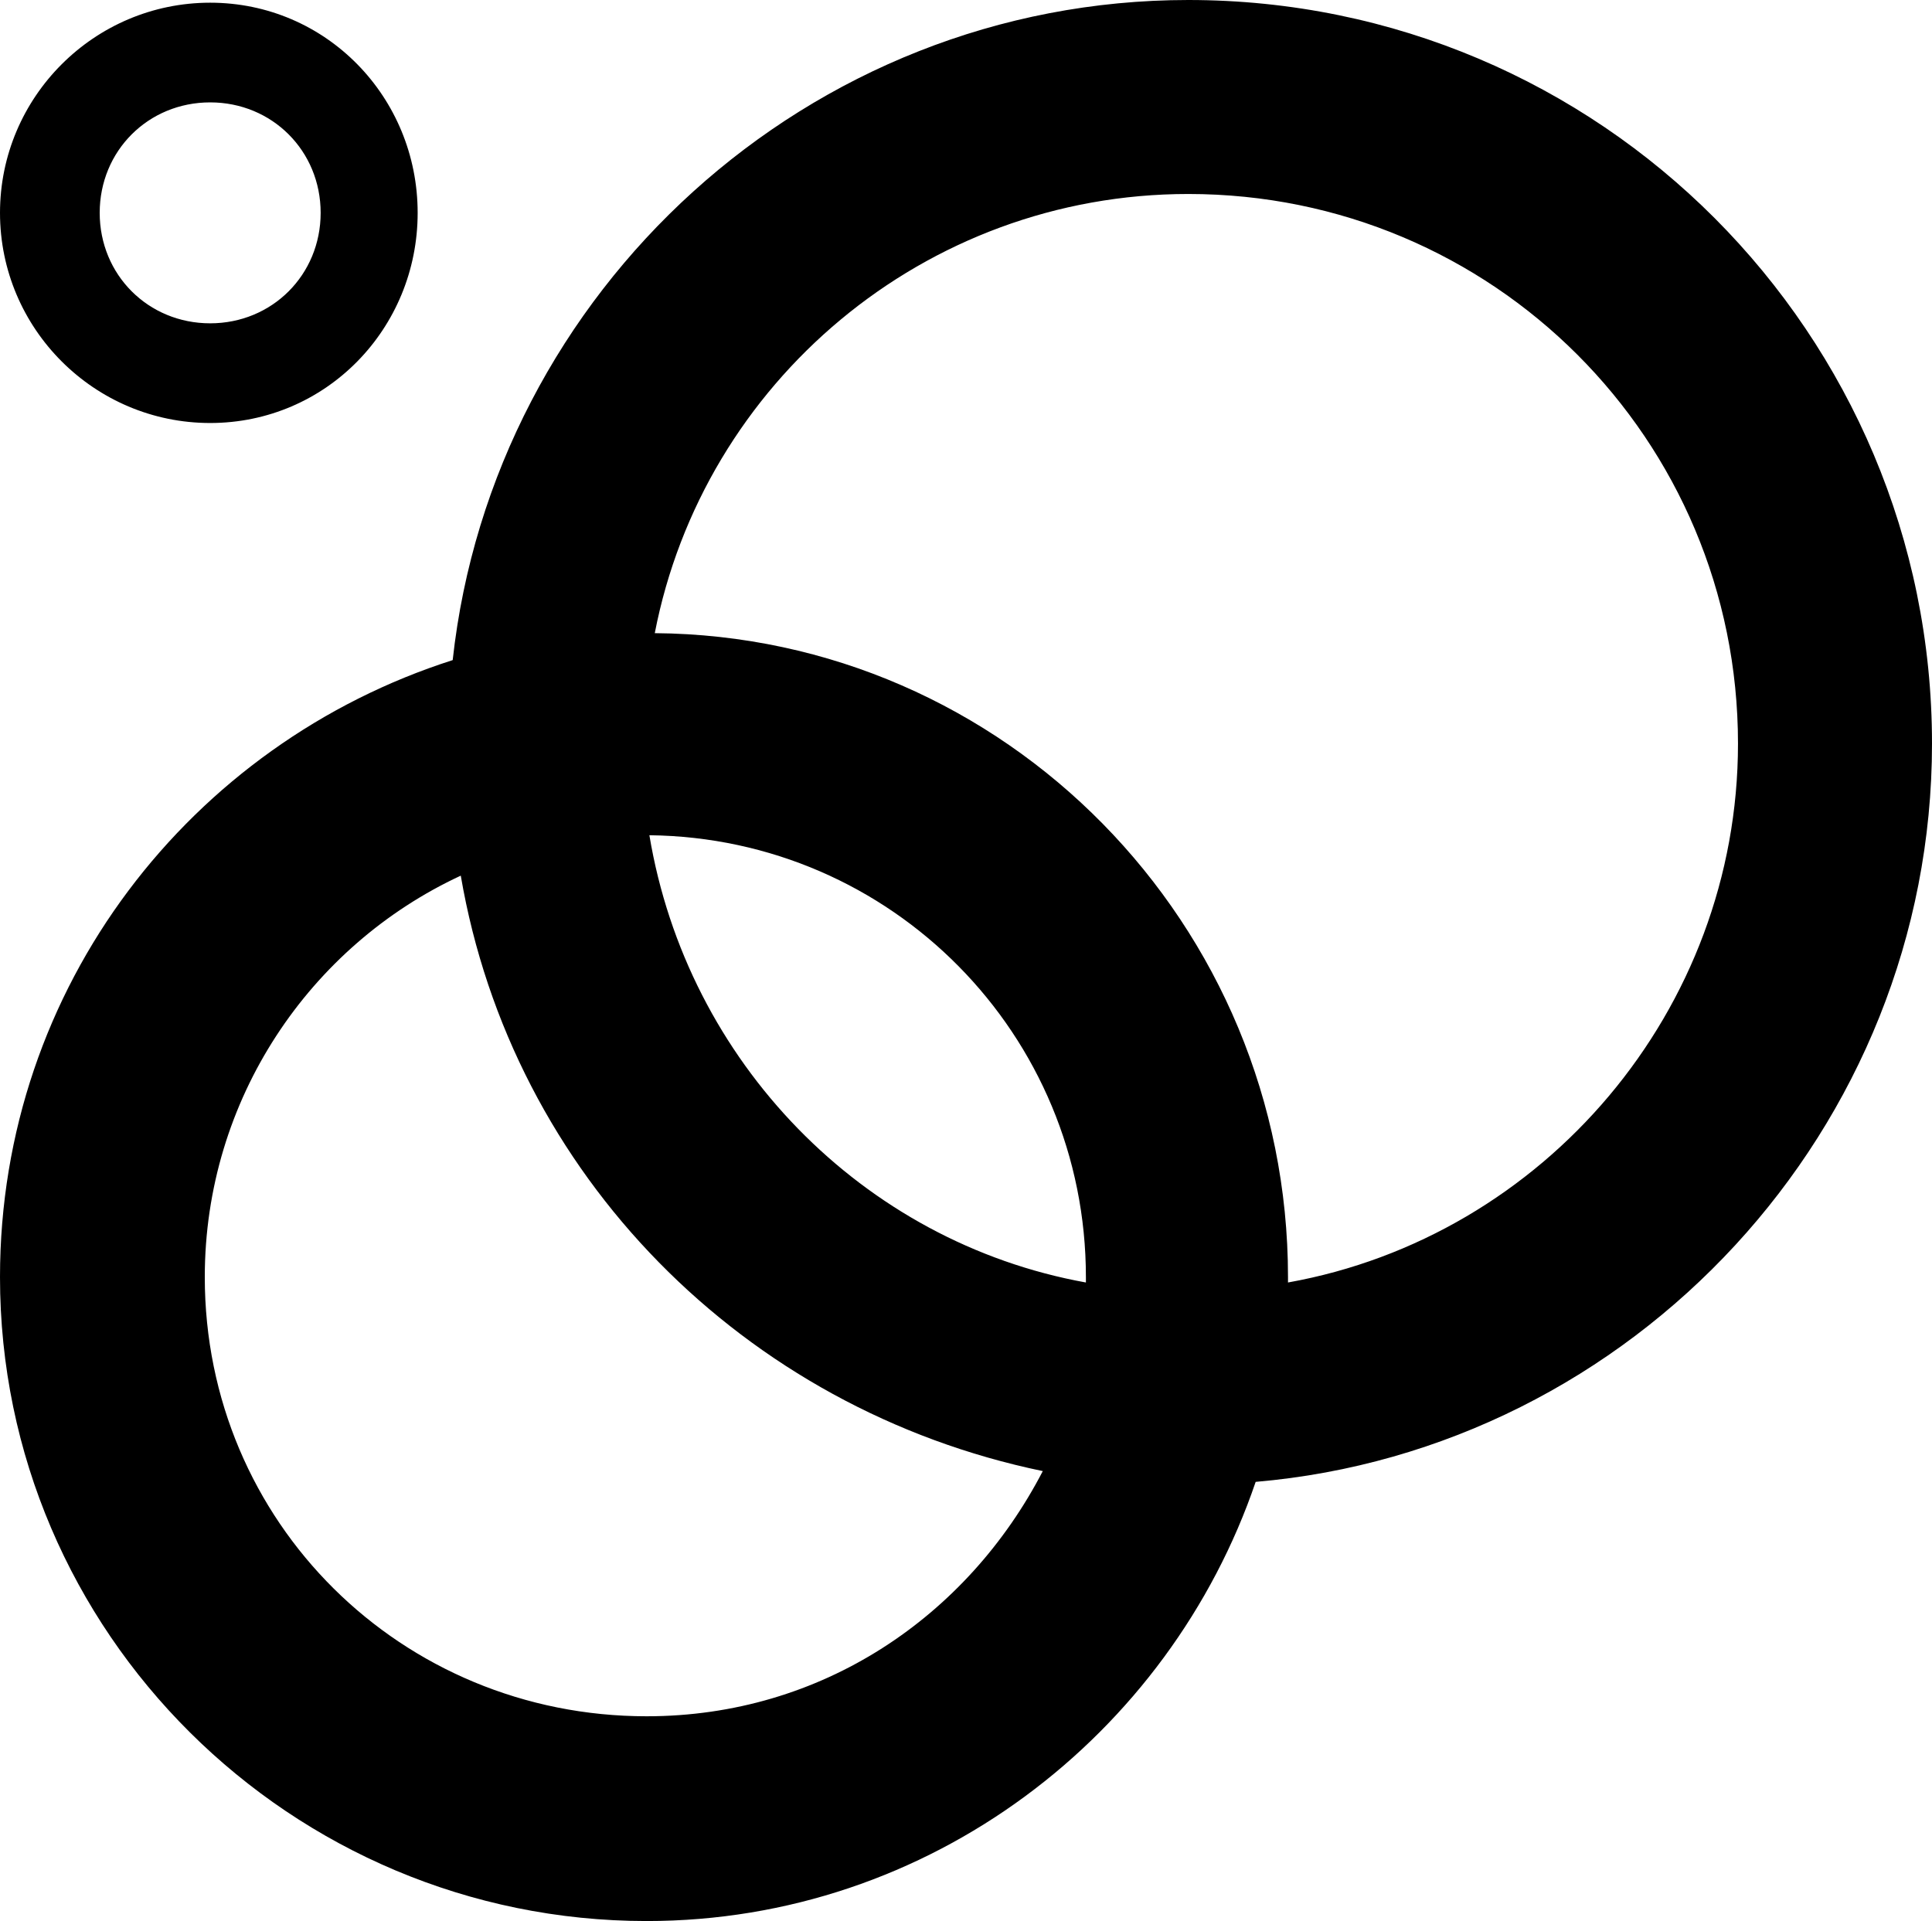 <svg xmlns="http://www.w3.org/2000/svg" xmlns:xlink="http://www.w3.org/1999/xlink" width="717" height="713" viewBox="0 0 717 713"><path fill="currentColor" d="M441 0c153 0 276 124 276 276c0 143-111 262-251 274c-32 94-121 163-226 163C108 713 0 606 0 474c0-108 71-198 168-229C183 108 300 0 441 0M78 157c-43 0-78-35-78-78S35 1 78 1s77 35 77 78s-34 78-77 78m0-119c-23 0-41 18-41 41s18 41 41 41s41-18 41-41s-18-41-41-41m400 438c95-17 167-101 167-200c0-113-91-204-204-204c-98 0-180 70-198 163c130 1 235 108 235 239zm-75 0v-2c0-90-72-163-162-164c14 84 79 151 162 166M240 637c65 0 119-37 147-91c-111-23-197-110-216-221c-56 26-95 83-95 149c0 91 73 163 164 163"/></svg>